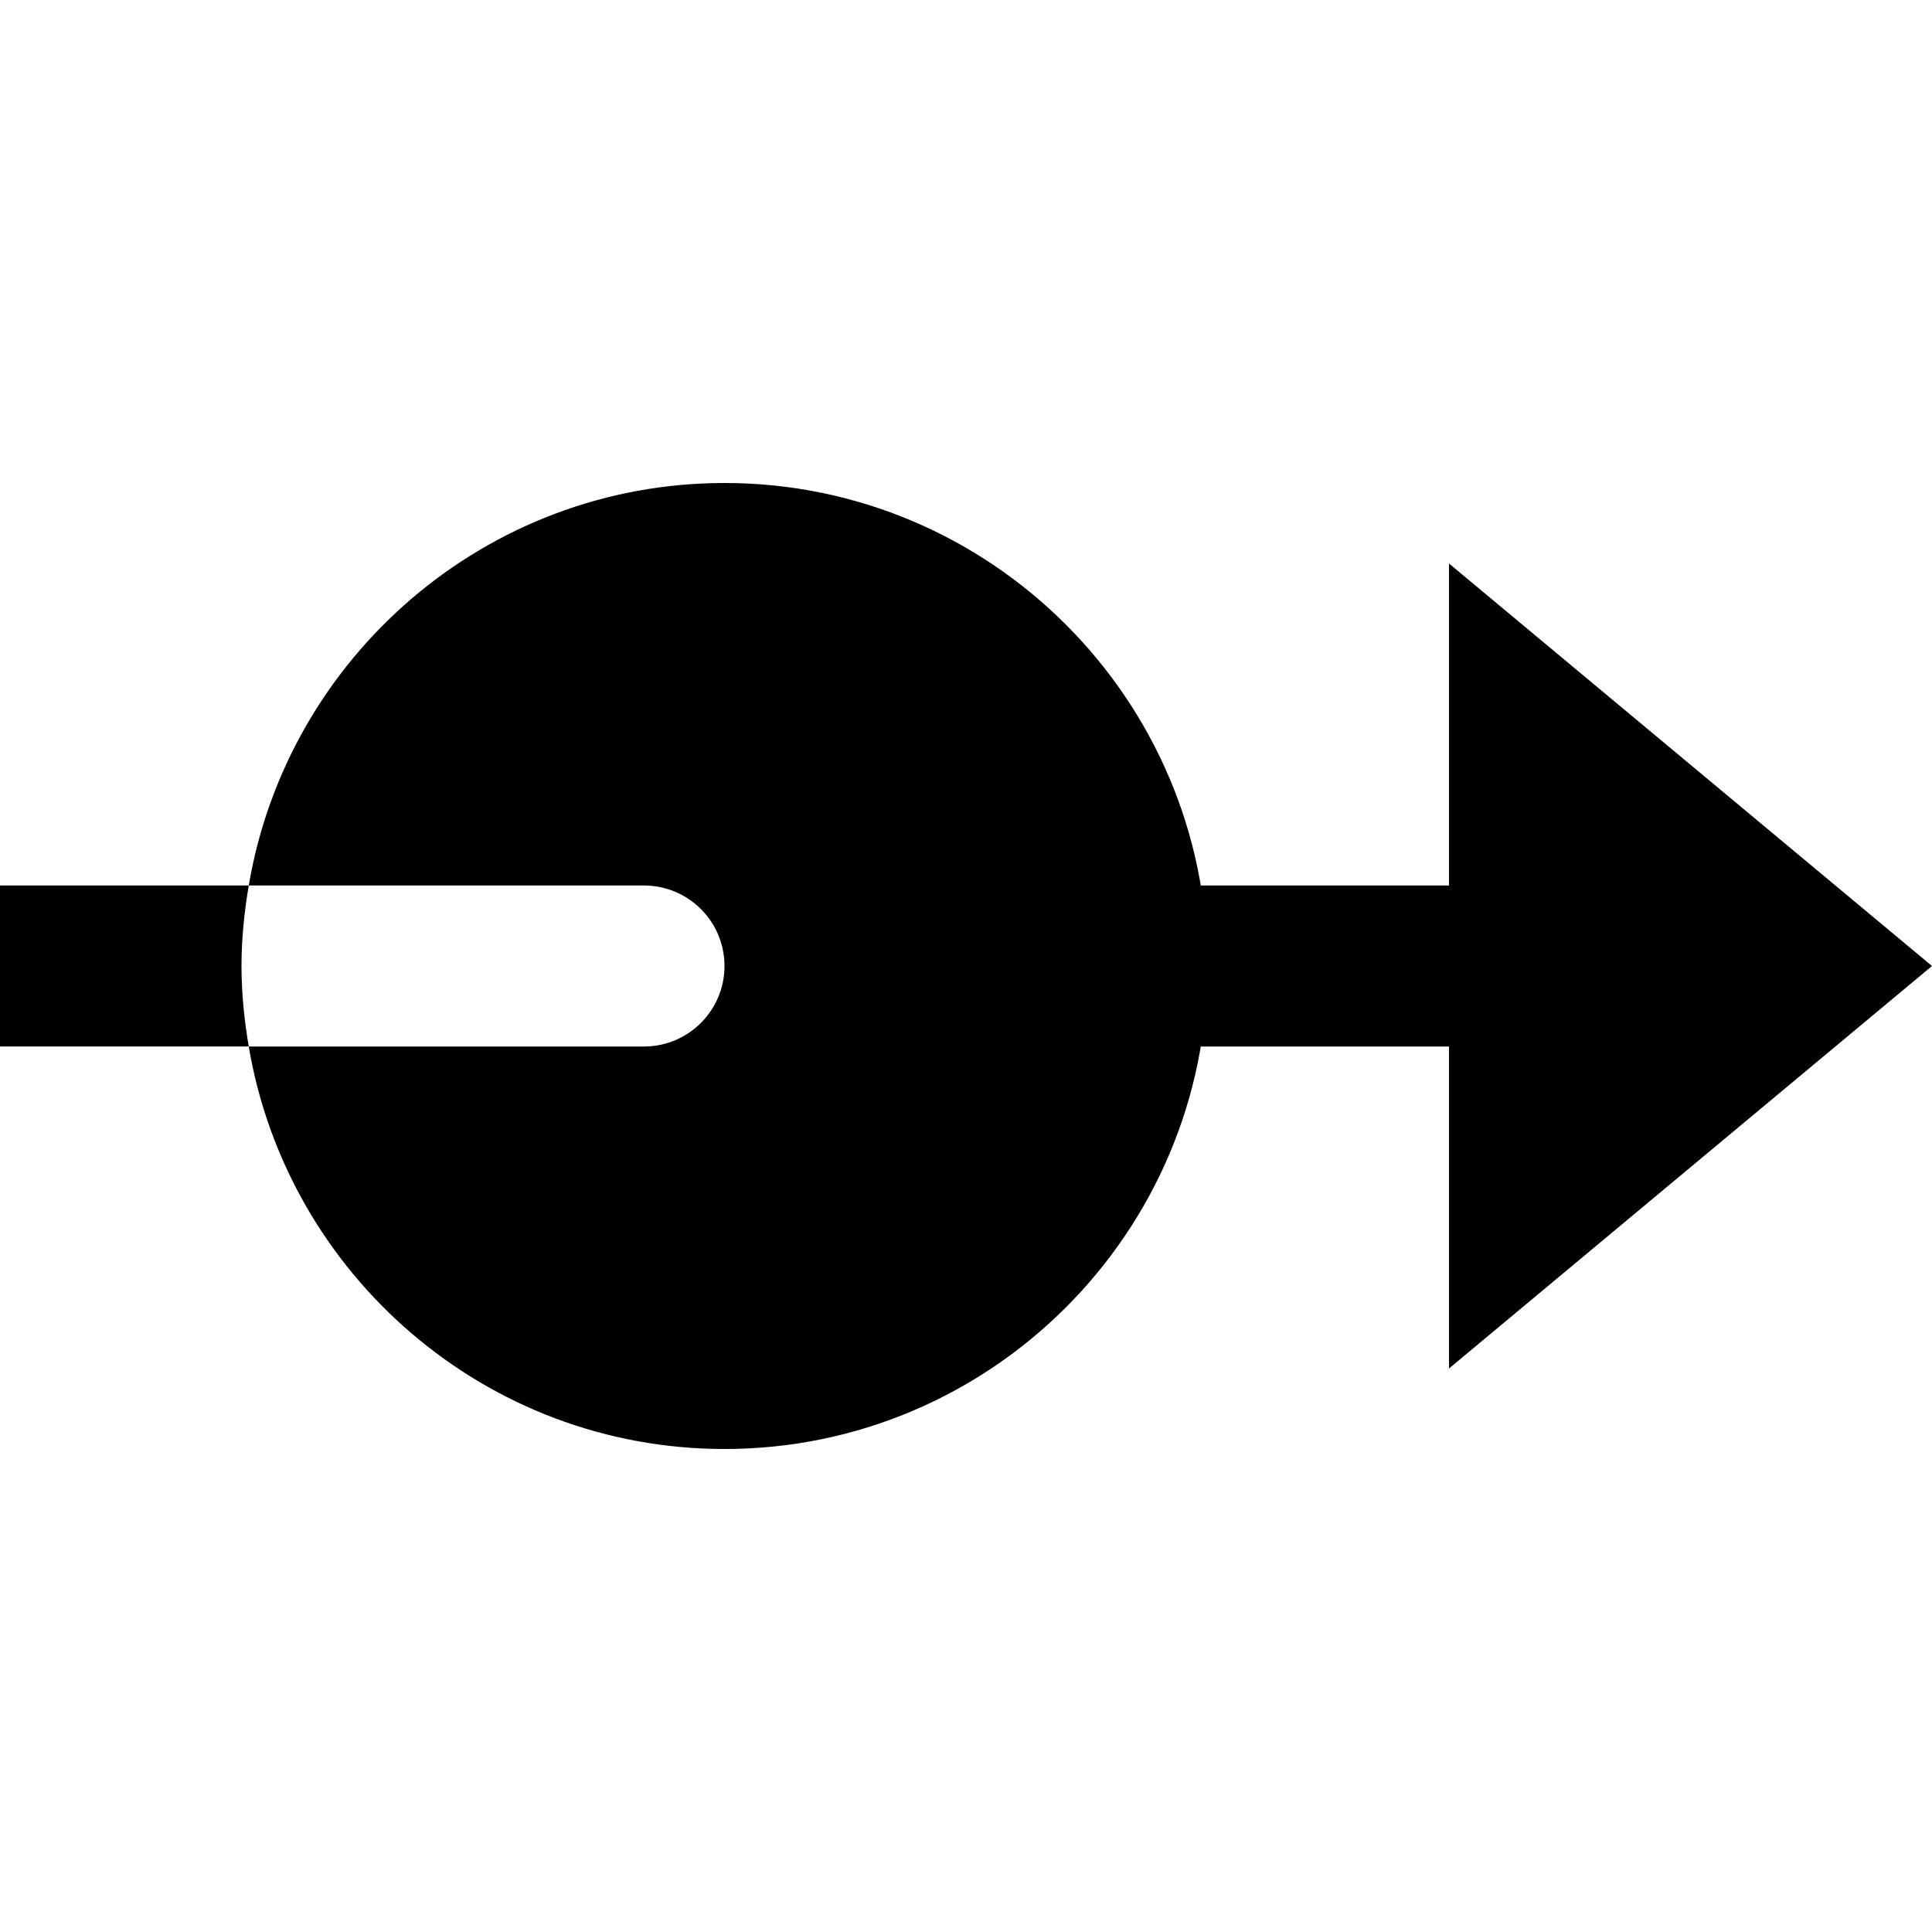 <svg id="nc_icon" xmlns="http://www.w3.org/2000/svg" xmlns:xlink="http://www.w3.org/1999/xlink" x="0px" y="0px" viewBox="0 0 24 24"><g >
<polygon data-color="color-2" fill="currentColor" points="24,12 18,7 18,11 12,11 12,13 18,13 18,17 "/>
<path fill="currentColor" d="M9,6c-2.967,0-5.431,2.167-5.91,5H8c0.552,0,1,0.448,1,1c0,0.552-0.448,1-1,1H3.09&#10;&#9;c0.478,2.833,2.942,5,5.91,5c3.309,0,6-2.691,6-6S12.309,6,9,6z"/>
<path data-color="color-2" fill="currentColor" d="M3.09,11H0v2h3.09C3.035,12.674,3,12.341,3,12S3.035,11.326,3.09,11z"/>
</g></svg>